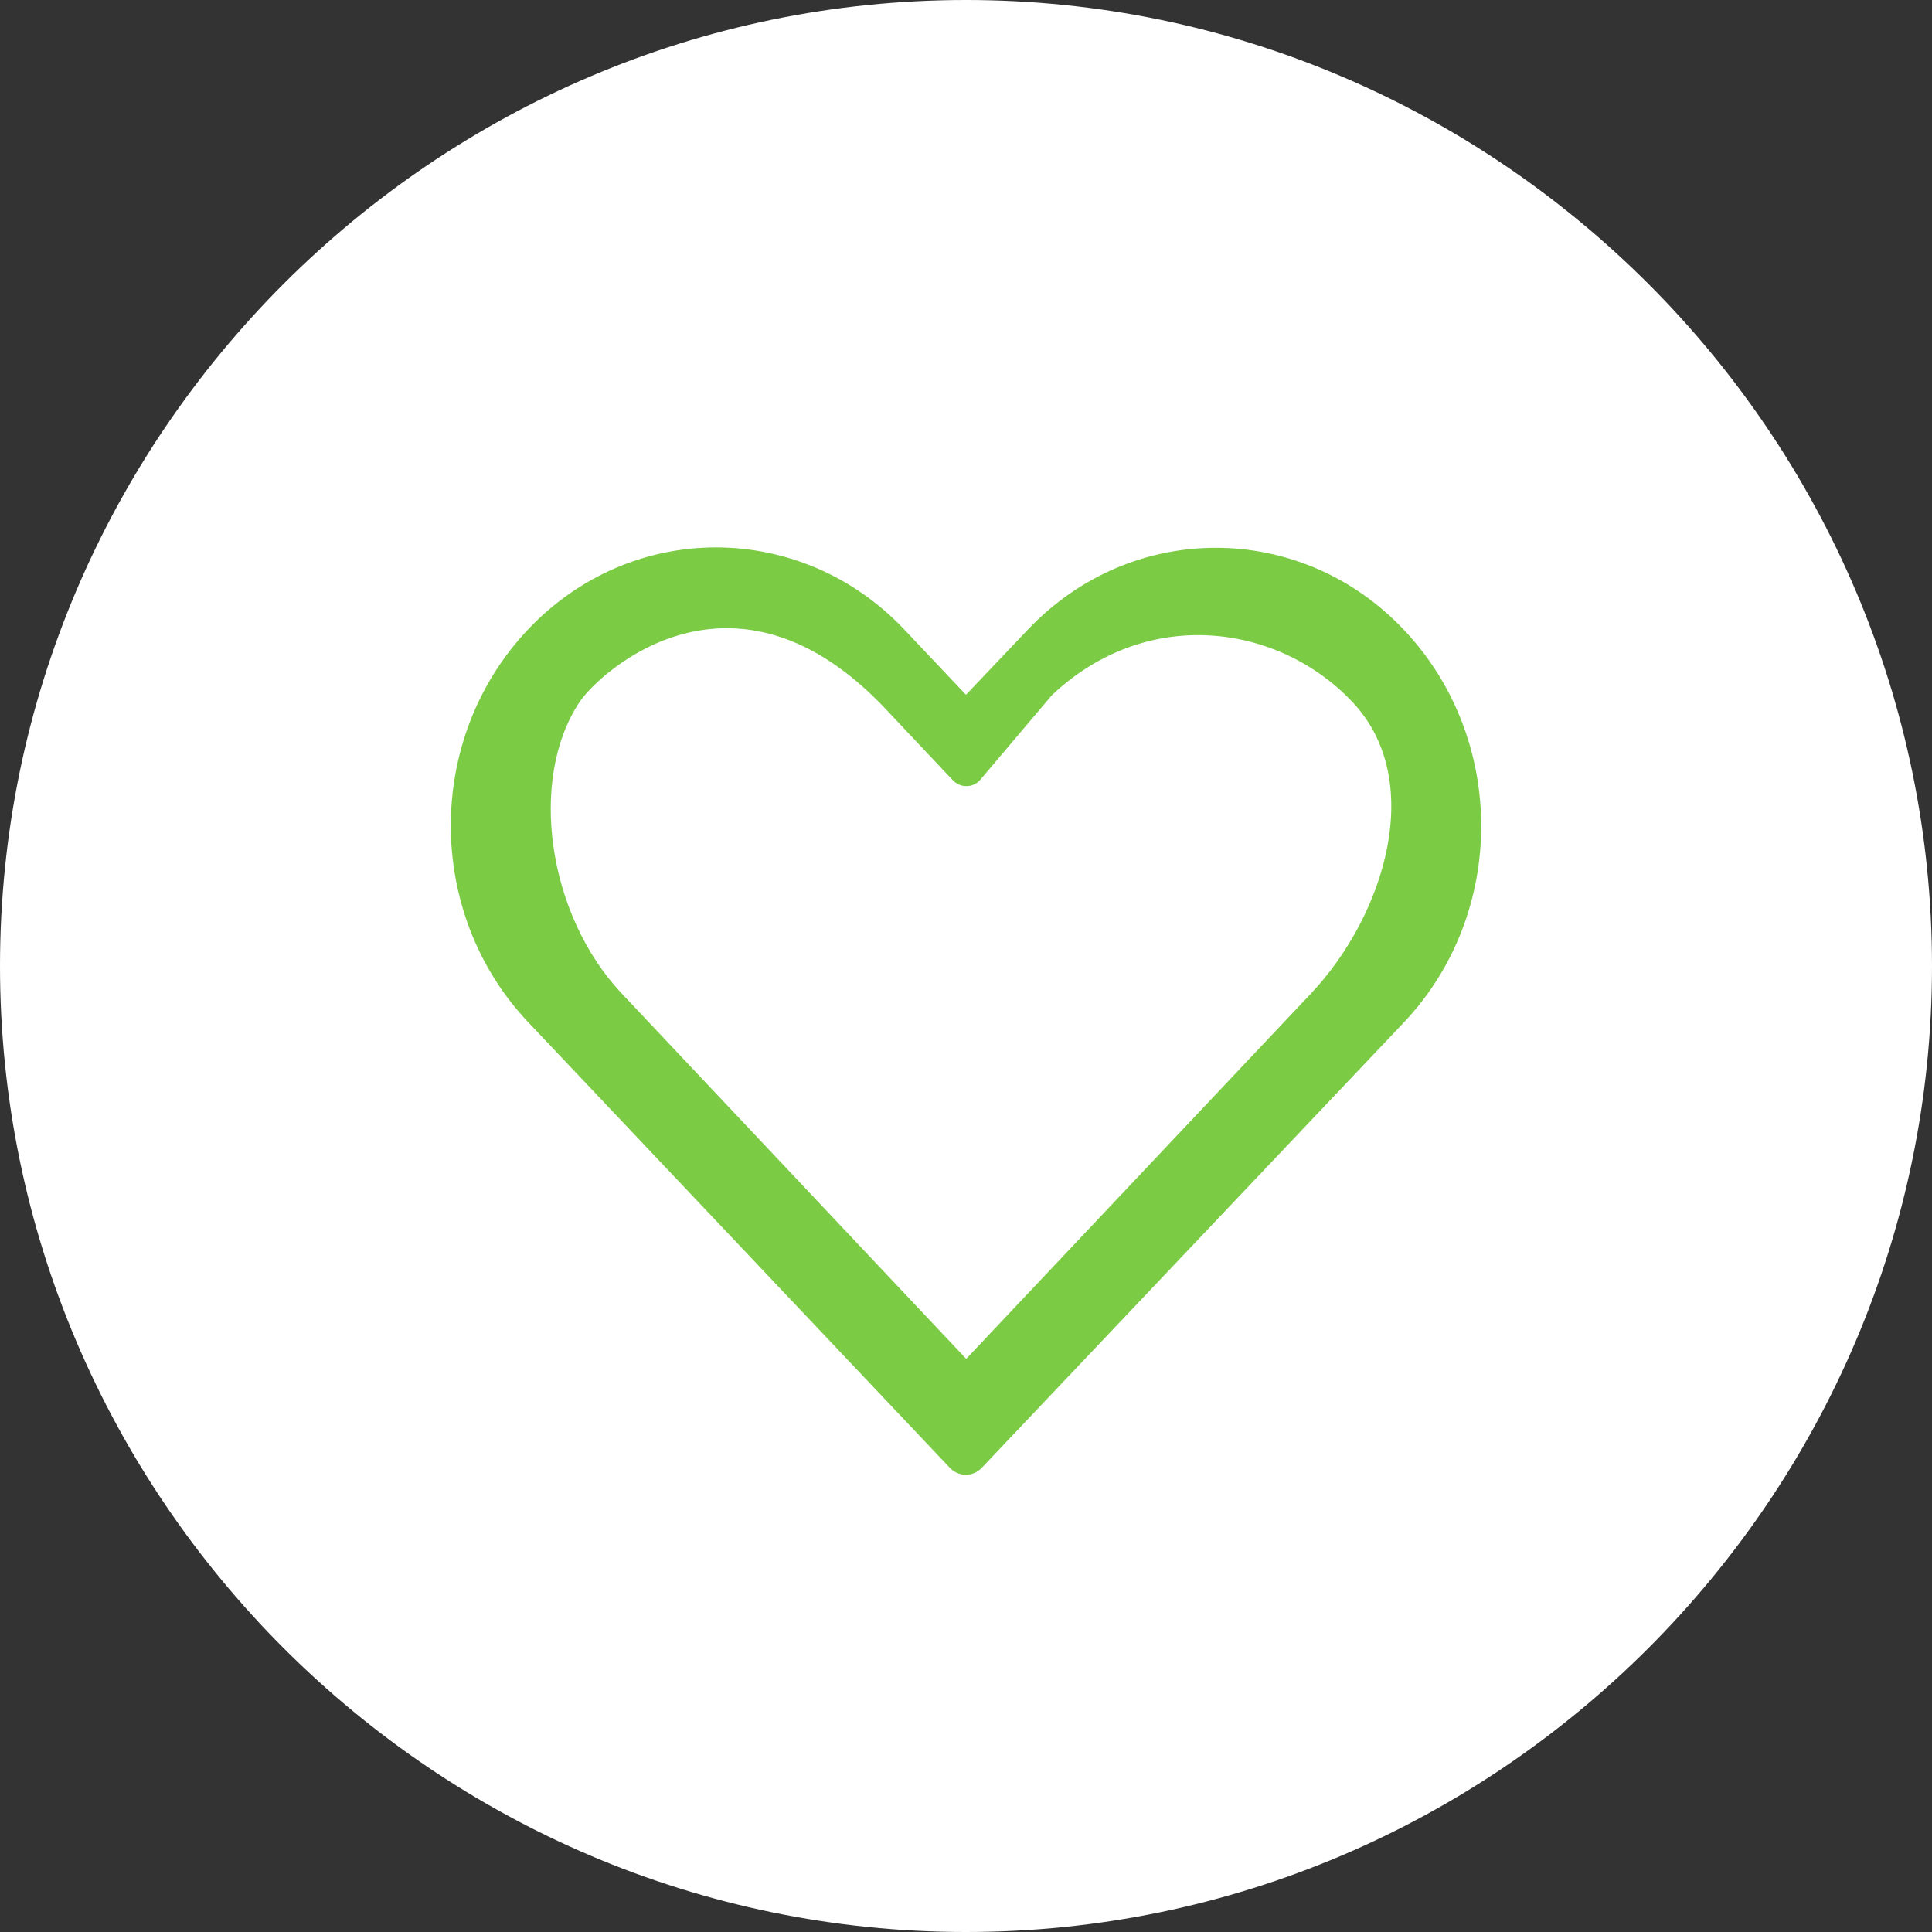 <?xml version="1.0" encoding="UTF-8"?>
<svg width="60px" height="60px" viewBox="0 0 60 60" version="1.1" xmlns="http://www.w3.org/2000/svg" xmlns:xlink="http://www.w3.org/1999/xlink">
    <rect x="0" y="0" width="60" height="60" fill="#333333" stroke="none"/>
    <!-- Generator: Sketch 55.2 (78181) - https://sketchapp.com -->
    <title>icLikeProfile</title>
    <desc>Created with Sketch.</desc>
    <defs>
        <path d="M16.406,19.54 C13.196,22.926 13.2,28.36 16.406,31.748 L29.499,45.585 C29.628,45.722 29.807,45.8 29.994,45.8 C30.181,45.8 30.36,45.722 30.489,45.585 C34.857,40.978 39.224,36.366 43.592,31.759 C46.803,28.374 46.803,22.936 43.592,19.551 C40.382,16.166 35.135,16.165 31.924,19.551 L29.999,21.577 L28.074,19.54 C26.469,17.848 24.348,17 22.235,17 C20.122,17 18.011,17.848 16.406,19.54 Z M27.531,22.046 L29.591,24.231 C29.7,24.348 29.852,24.414 30.011,24.414 C30.17,24.414 30.322,24.348 30.431,24.231 L32.669,21.588 C35.624,18.798 39.702,19.366 42,21.8 C44.298,24.234 43.008,28.424 40.71,30.858 C37.141,34.637 33.575,38.422 30.006,42.201 L19.303,30.848 C17.007,28.412 16.4,24.2 18,21.8 C18.61,20.885 22.8,17 27.531,22.046 Z" id="path-1"></path>
    </defs>
    <g id="Page-1" stroke="none" stroke-width="1" fill="none" fill-rule="evenodd">
        <g id="icLikeProfile">
            <path d="M30,0 C13.498,0 0,13.498 0,30 C0,46.502 13.498,60 30,60 C46.502,60 60,46.502 60,30 C60,13.498 46.502,0 30,0 Z" id="Stroke-1" fill="#FFFFFF" fill-rule="nonzero"></path>
            <mask id="mask-2" fill="white">
                <use xlink:href="#path-1"></use>
            </mask>
            <use id="Heart" fill="#7BCB45" fill-rule="nonzero" xlink:href="#path-1"></use>
        </g>
    </g>
</svg>